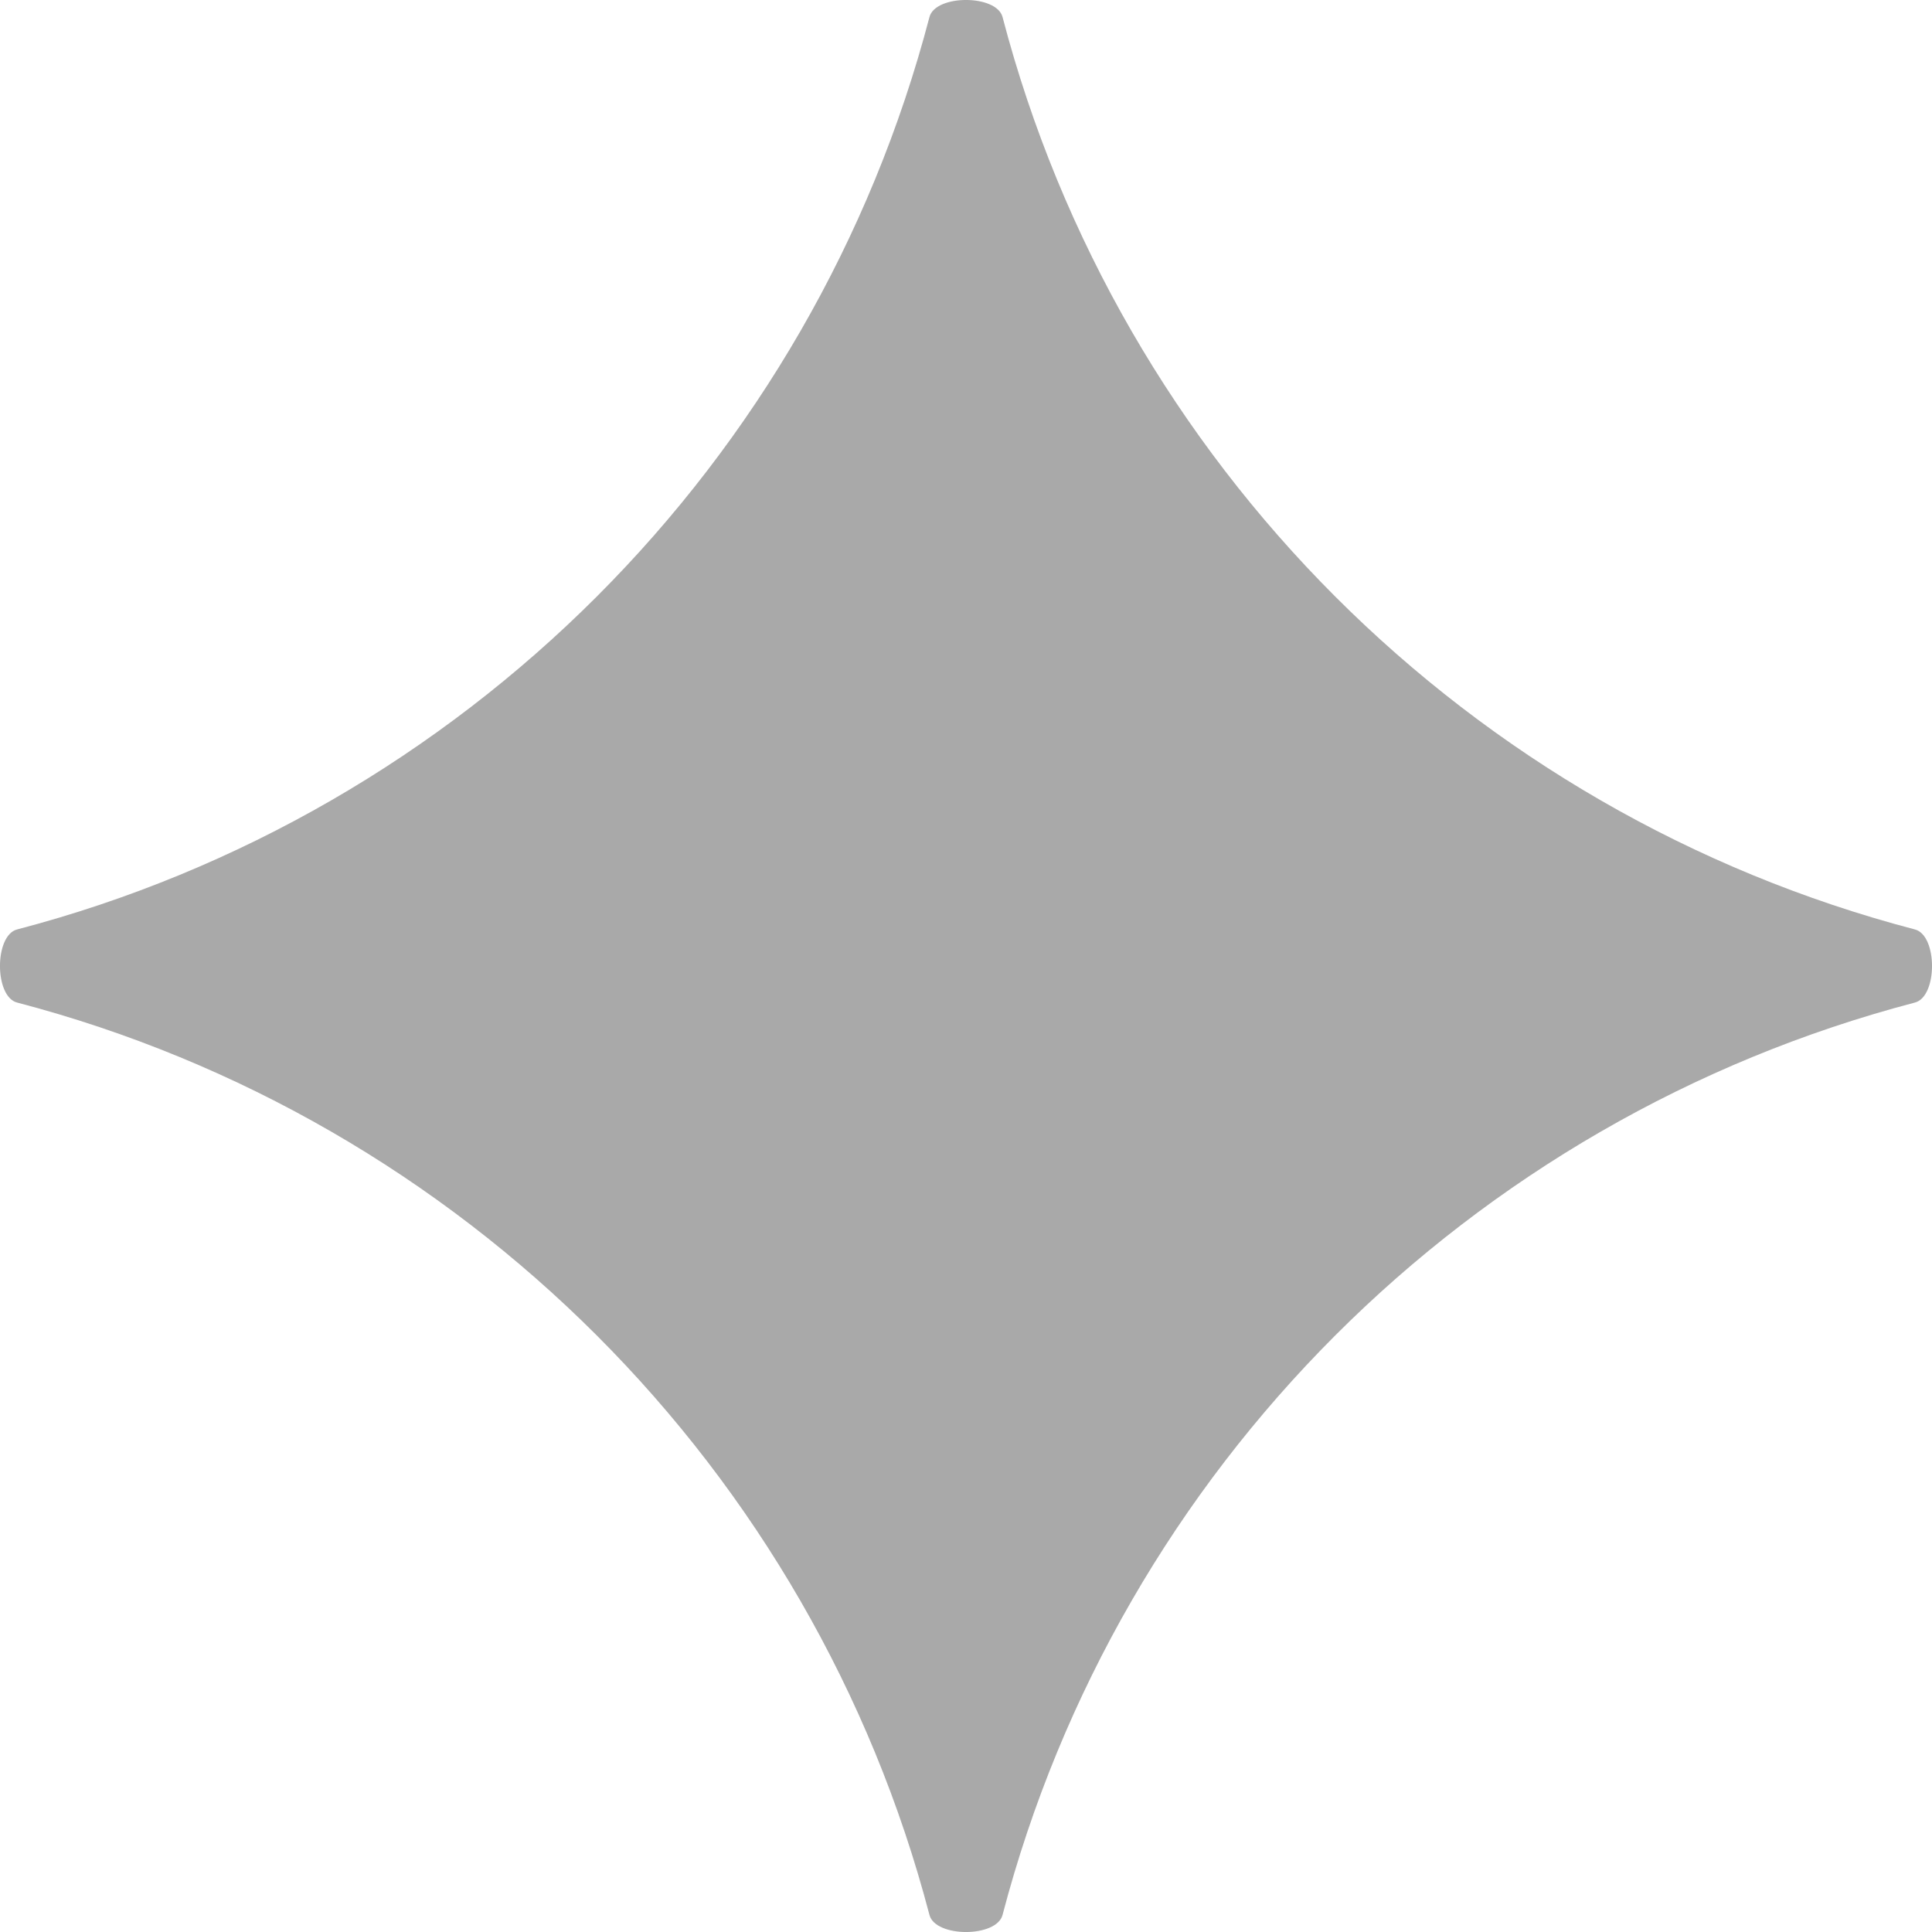<svg width="24" height="24" viewBox="0 0 24 24" fill="none" xmlns="http://www.w3.org/2000/svg">
<path d="M11.546 0.212C11.62 -0.071 12.38 -0.071 12.454 0.212C13.904 5.75 18.25 10.096 23.788 11.546C24.071 11.62 24.071 12.38 23.788 12.454C18.25 13.904 13.904 18.25 12.454 23.788C12.38 24.071 11.62 24.071 11.546 23.788C10.096 18.25 5.75 13.904 0.212 12.454C-0.071 12.38 -0.071 11.62 0.212 11.546C5.75 10.096 10.096 5.75 11.546 0.212Z" fill="#A9A9A9"/>
</svg>
